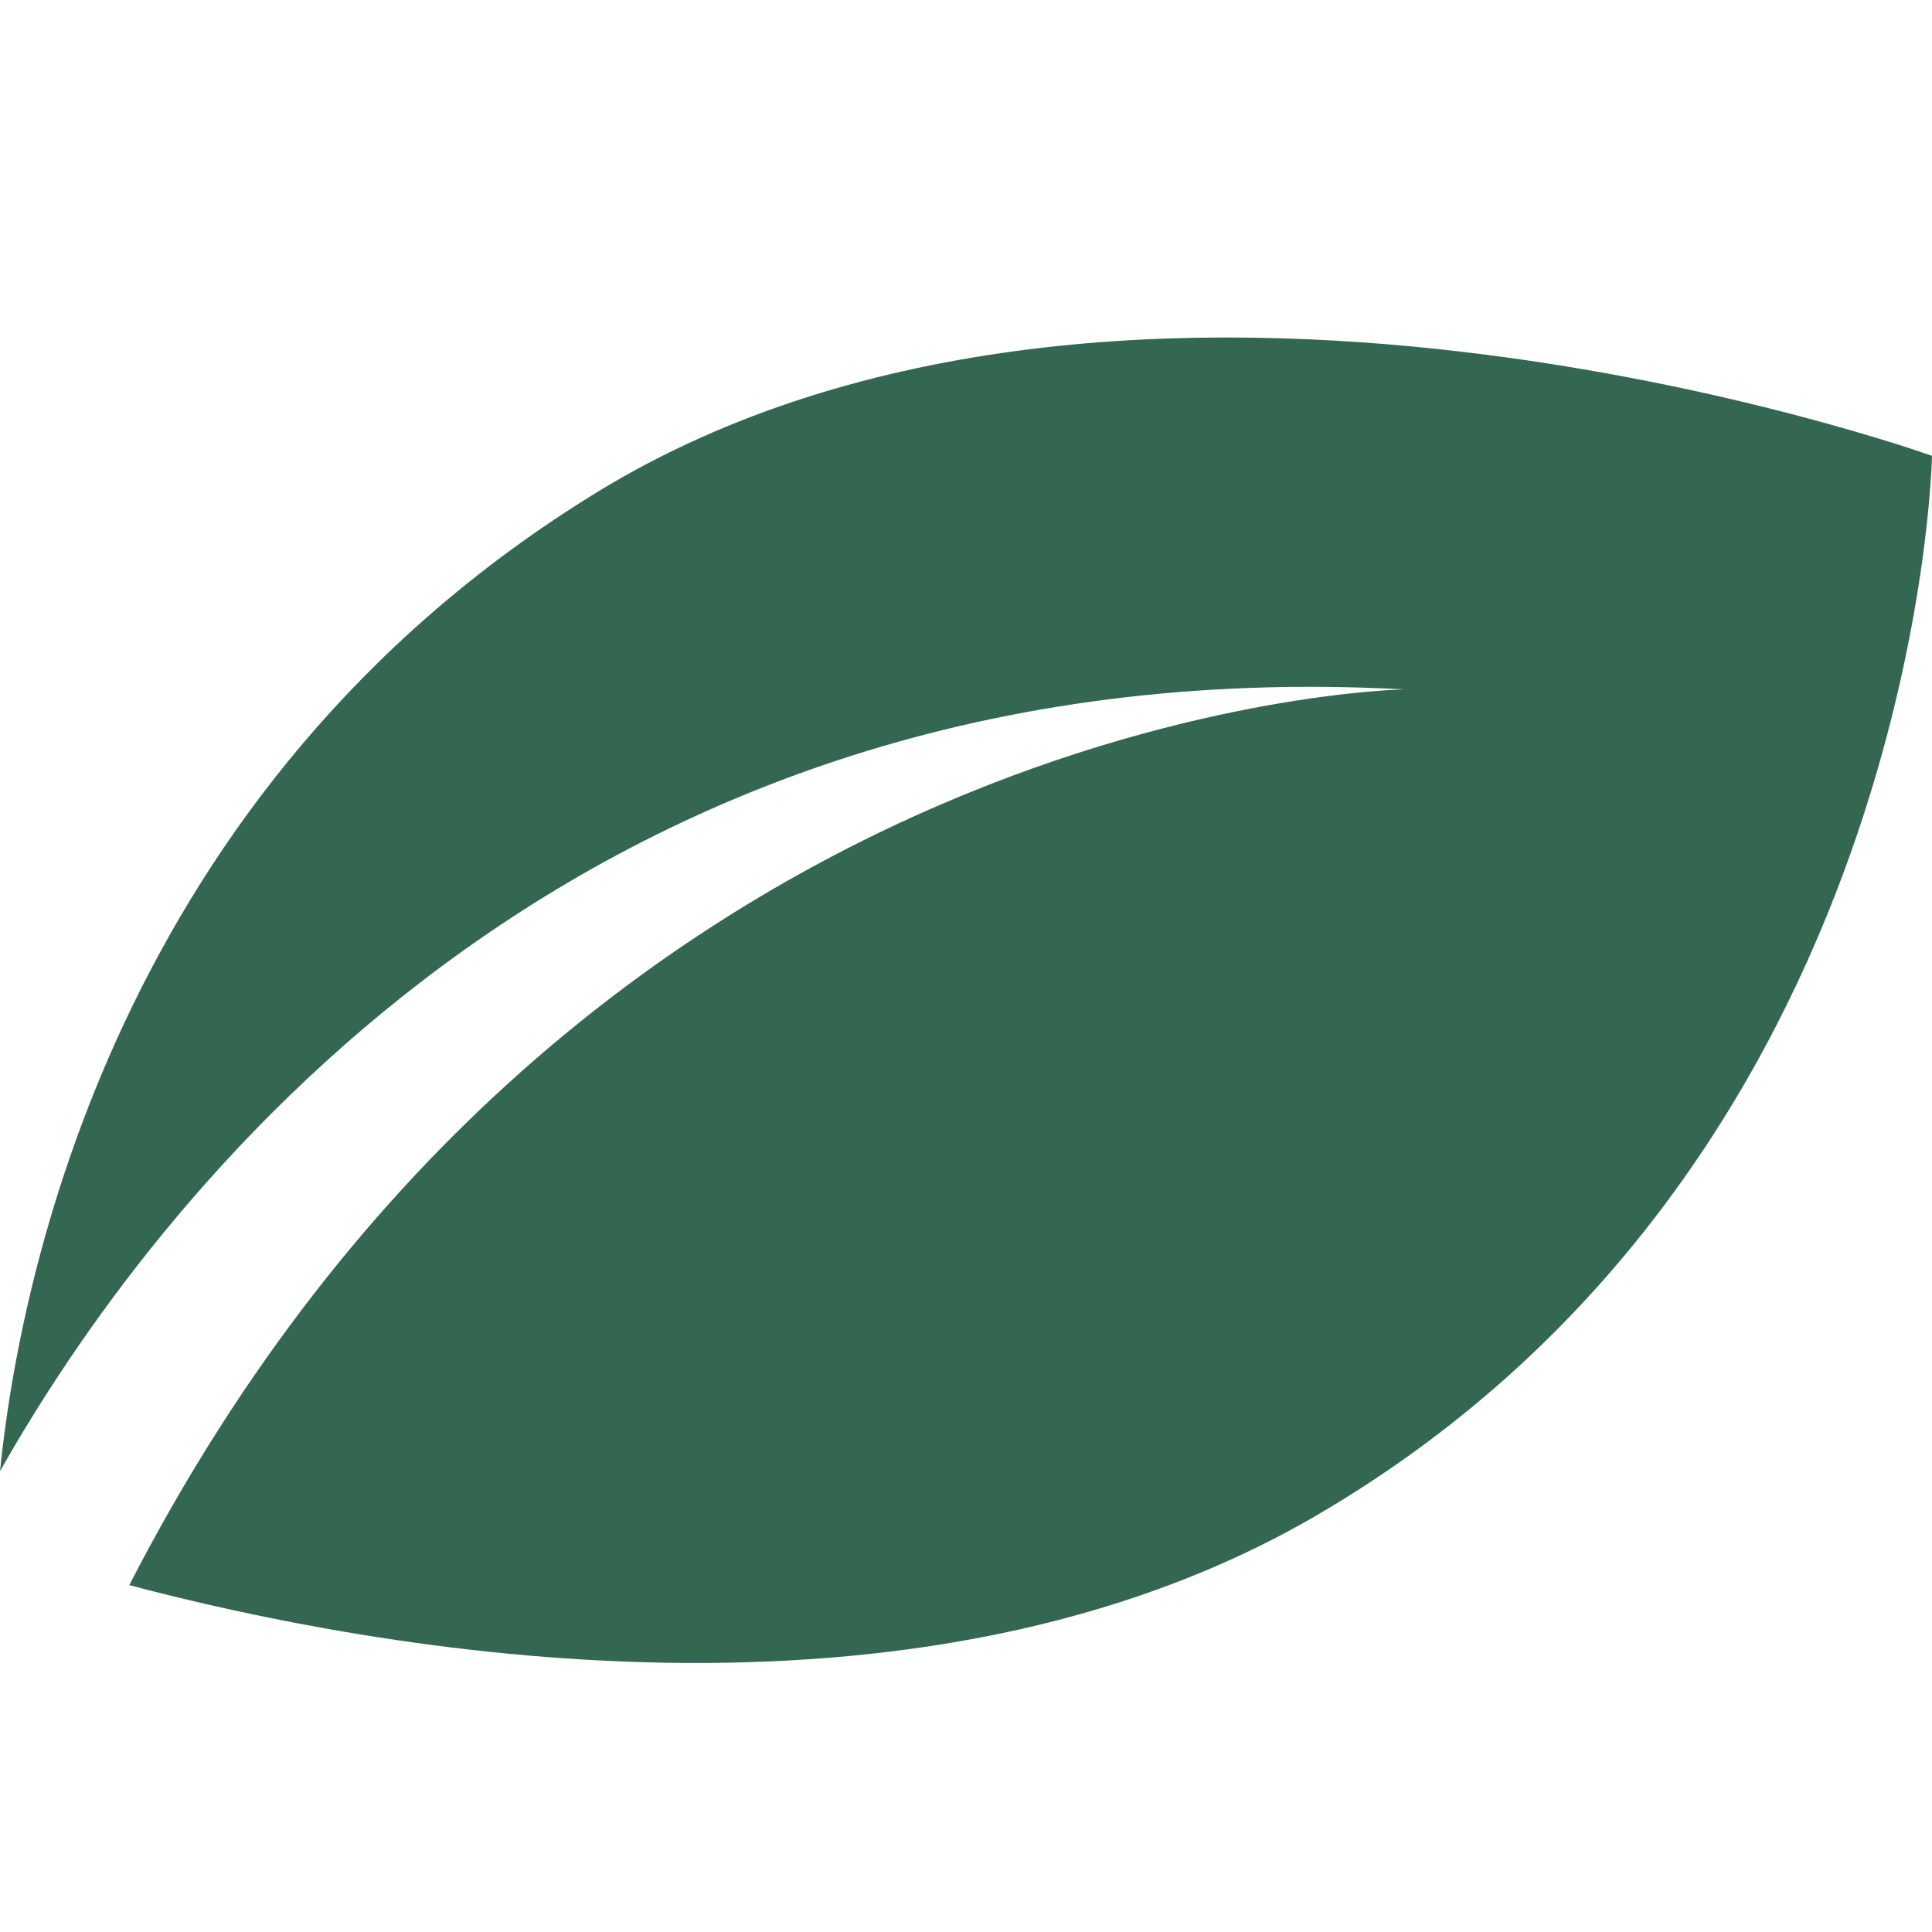 <svg width="790" height="790" viewBox="0 0 790 790" fill="none" xmlns="http://www.w3.org/2000/svg">
<path d="M244.084 201.289C46.57 322.3 7.661 525.428 0 601.581C61.067 493.565 232.152 263.4 574.159 281.901C574.159 281.901 238.695 287.022 52.856 648.164C153.821 674.888 374.043 715.562 538.402 619.605C785.015 475.614 790 186.403 790 186.403C790 186.403 461.372 68.164 244.084 201.289Z" fill="#346751"/>
</svg>
